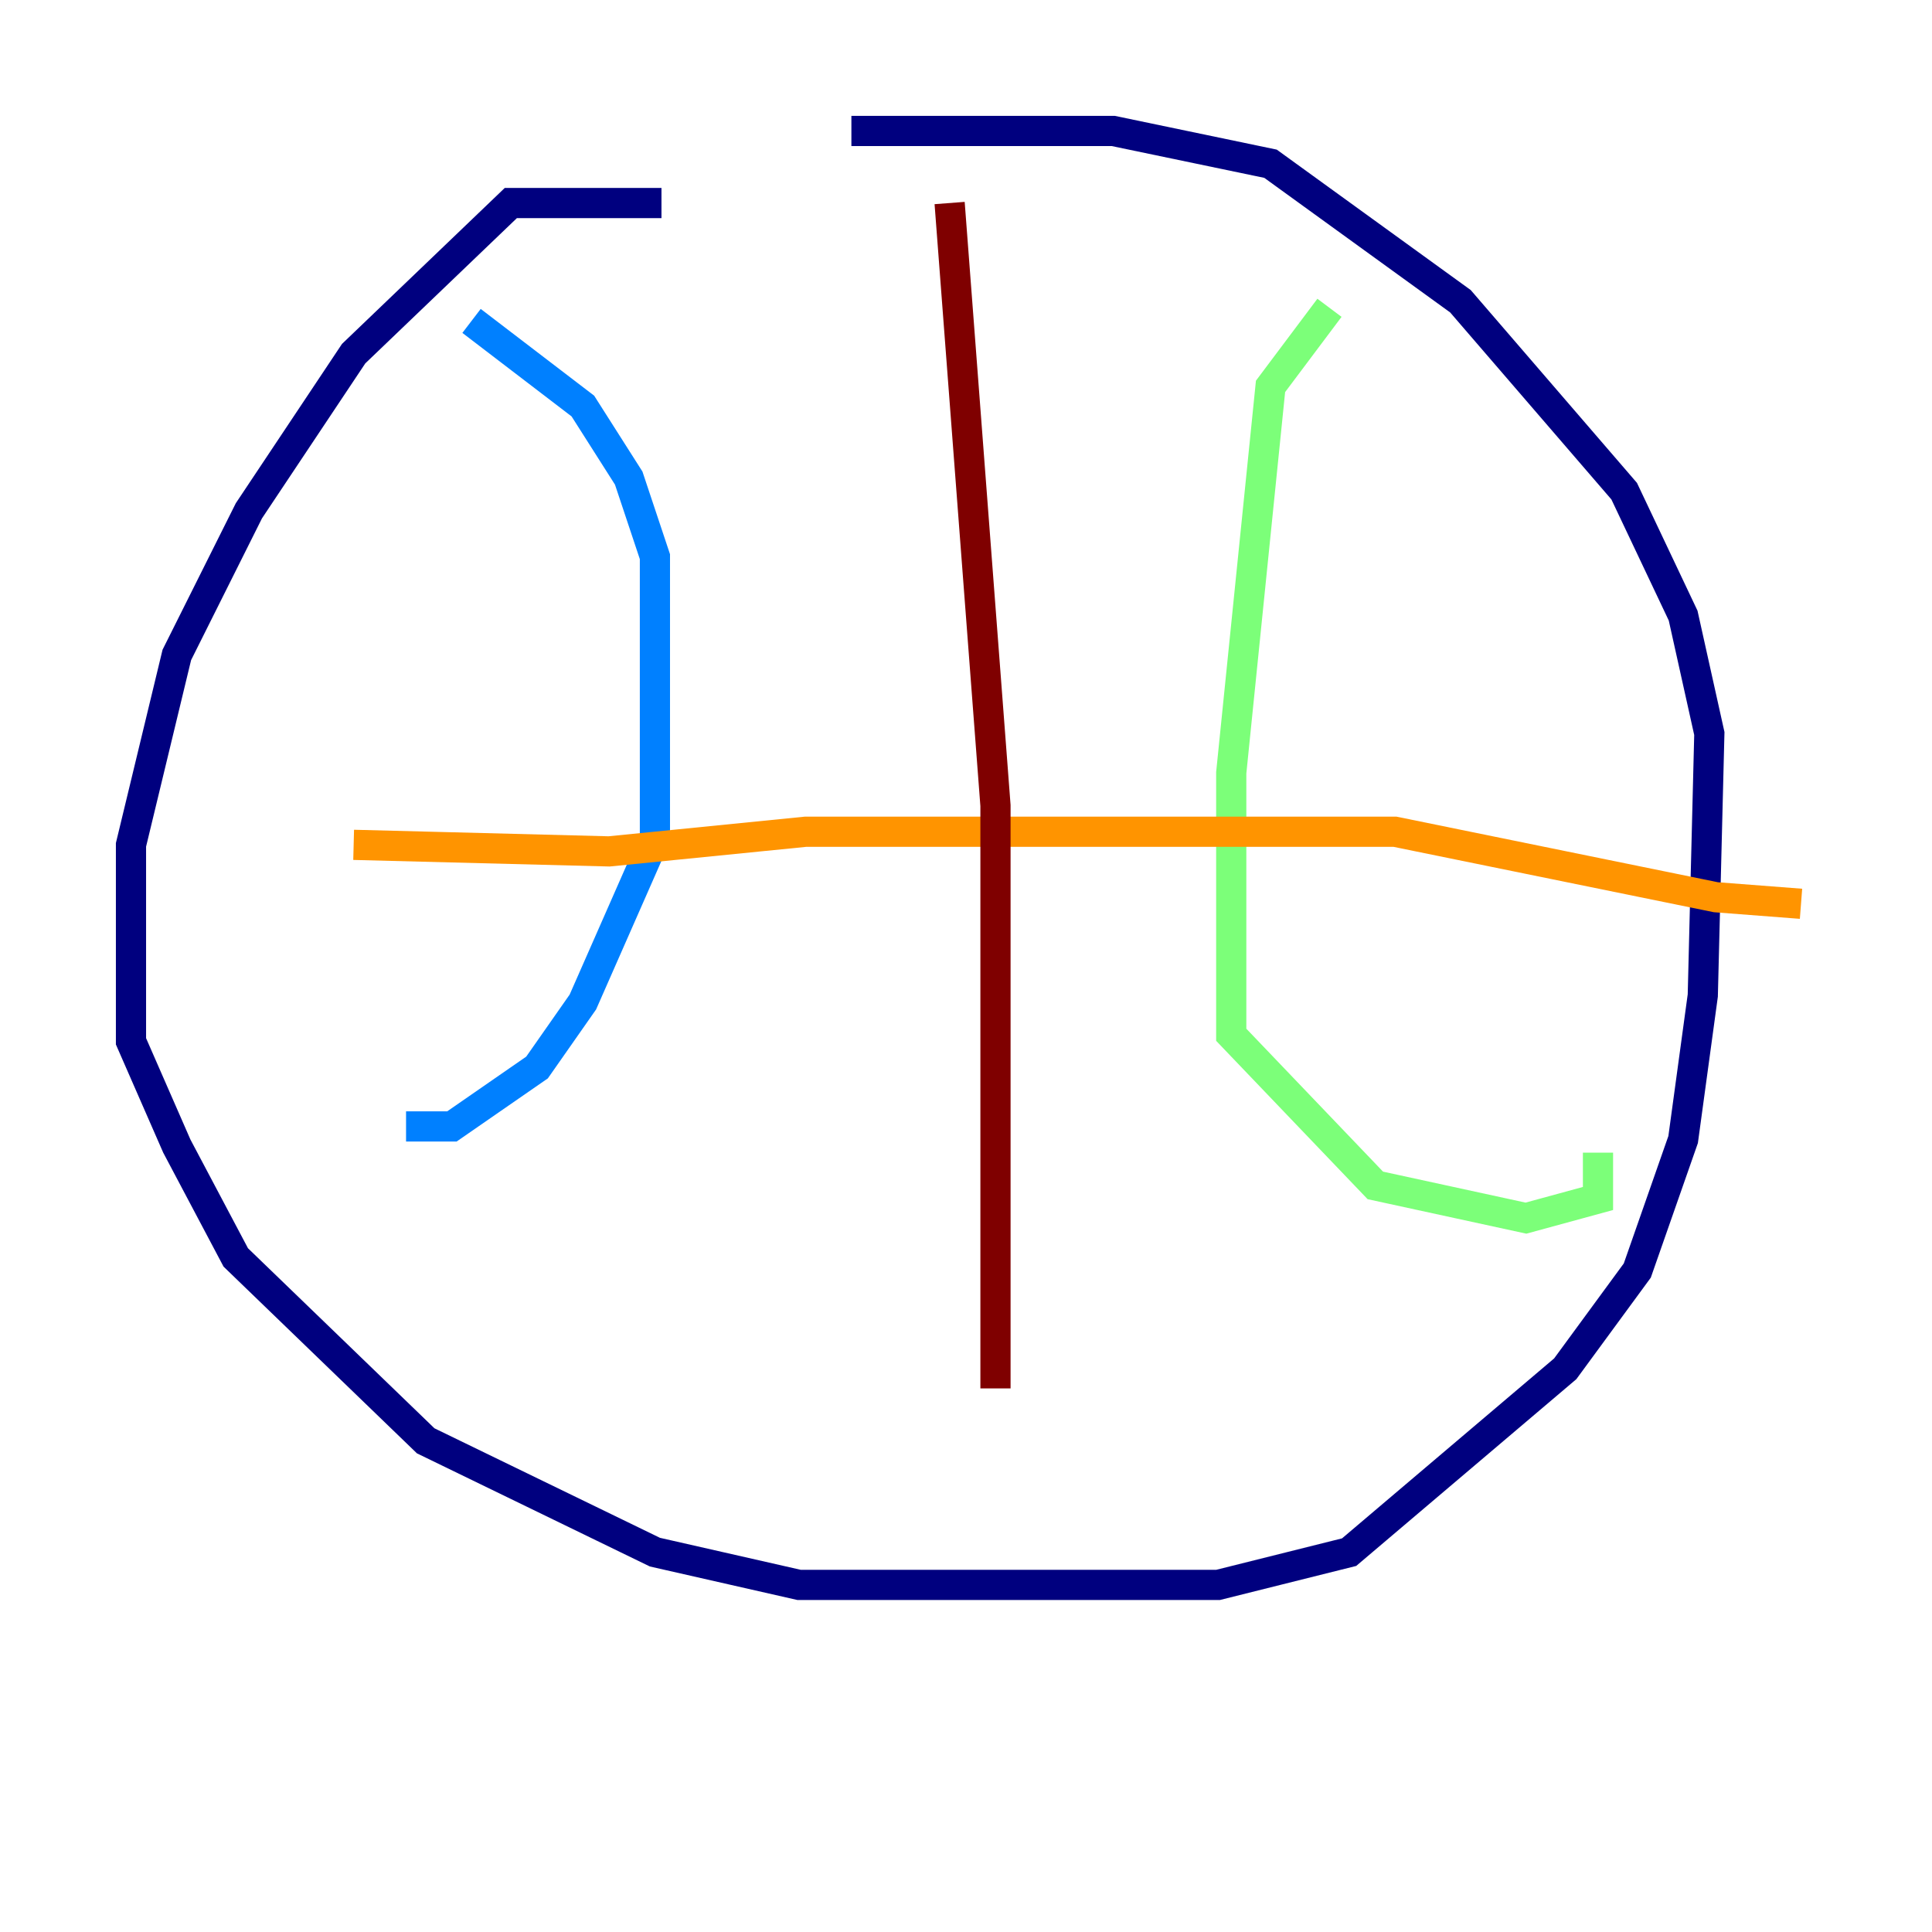 <?xml version="1.0" encoding="utf-8" ?>
<svg baseProfile="tiny" height="128" version="1.2" viewBox="0,0,128,128" width="128" xmlns="http://www.w3.org/2000/svg" xmlns:ev="http://www.w3.org/2001/xml-events" xmlns:xlink="http://www.w3.org/1999/xlink"><defs /><polyline fill="none" points="43.824,13.451 33.844,13.451 23.43,23.43 16.488,33.844 11.715,43.39 8.678,55.973 8.678,68.99 11.715,75.932 15.62,83.308 28.203,95.458 43.39,102.834 52.936,105.003 80.705,105.003 89.383,102.834 103.702,90.685 108.475,84.176 111.512,75.498 112.814,65.953 113.248,48.597 111.512,40.786 107.607,32.542 96.759,19.959 84.176,10.848 73.763,8.678 56.407,8.678" stroke="#00007f" stroke-width="2" /><polyline fill="none" points="31.241,21.261 38.617,26.902 41.654,31.675 43.39,36.881 43.39,55.539 38.617,66.386 35.58,70.725 29.939,74.63 26.902,74.63" stroke="#0080ff" stroke-width="2" /><polyline fill="none" points="88.081,20.393 84.176,25.6 81.573,51.2 81.573,68.556 91.119,78.536 101.098,80.705 105.871,79.403 105.871,76.366" stroke="#7cff79" stroke-width="2" /><polyline fill="none" points="23.43,55.973 40.352,56.407 53.37,55.105 92.42,55.105 113.681,59.444 119.322,59.878" stroke="#ff9400" stroke-width="2" /><polyline fill="none" points="62.915,13.451 65.953,53.37 65.953,91.986" stroke="#7f0000" stroke-width="2" /></svg>
